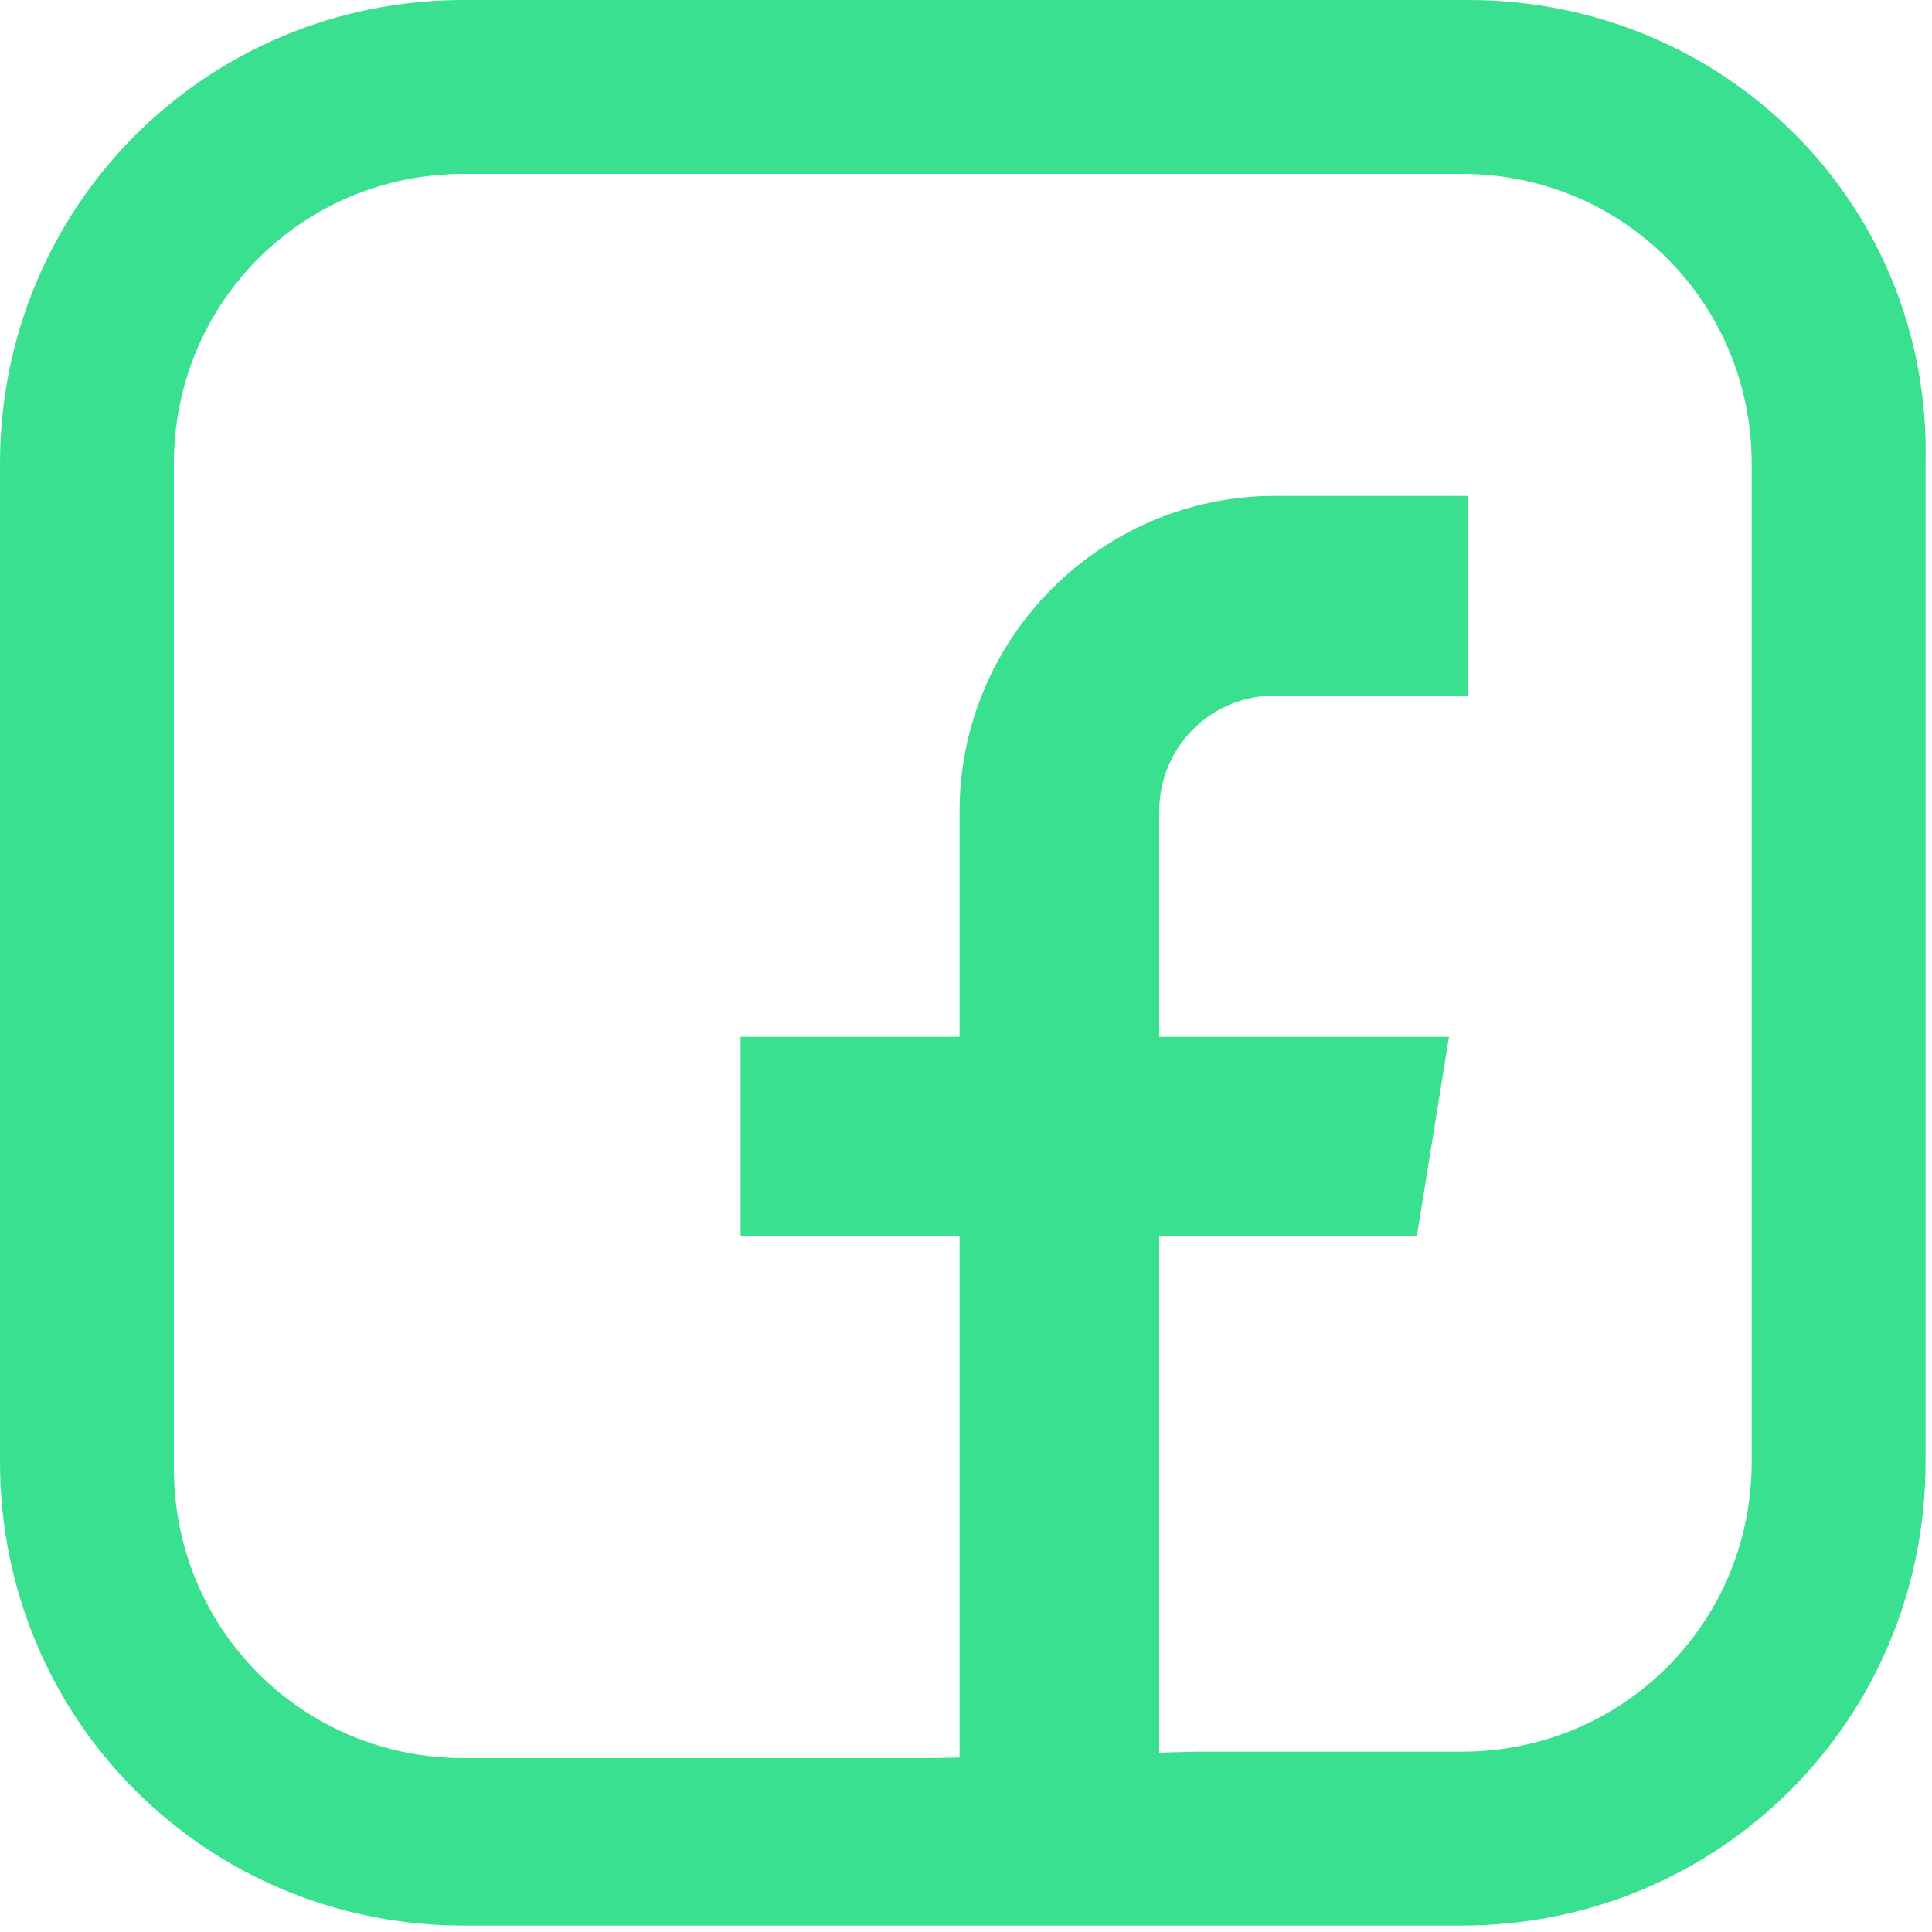 <?xml version="1.0" encoding="utf-8"?>
<!-- Generator: Adobe Illustrator 19.0.0, SVG Export Plug-In . SVG Version: 6.00 Build 0)  -->
<svg version="1.1" id="Layer_1" xmlns="http://www.w3.org/2000/svg" xmlns:xlink="http://www.w3.org/1999/xlink" x="0px" y="0px"
	 viewBox="0 0 30 30" style="enable-background:new 0 0 30 30;" xml:space="preserve">
<style type="text/css">
	.st0{fill:#38E090;}
</style>
<g id="XMLID_344_">
	<g id="XMLID_39_">
		<path id="XMLID_41_" class="st0" d="M22.8,0H7.2C3.2,0,0,3.2,0,7.2v15.5c0,4,3.2,7.2,7.2,7.2h15.5c4,0,7.2-3.2,7.2-7.2V7.2
			C30,3.2,26.8,0,22.8,0 M14.5,27.3H7.2c-2.5,0-4.5-2-4.5-4.5V7.2c0-2.5,2-4.5,4.5-4.5h15.5c2.5,0,4.5,2,4.5,4.5v15.5
			c0,2.5-2,4.5-4.5,4.5h-4.1"/>
		<path id="XMLID_40_" class="st0" d="M19.8,10.8h3V7.7h-3c-2.7,0-4.9,2.2-4.9,4.9v3.5h-3.4v3.1h3.4v8.1H18v-8.1h4l0.5-3.1H18v-3.5
			C18,11.6,18.8,10.8,19.8,10.8"/>
	</g>
</g>
</svg>

